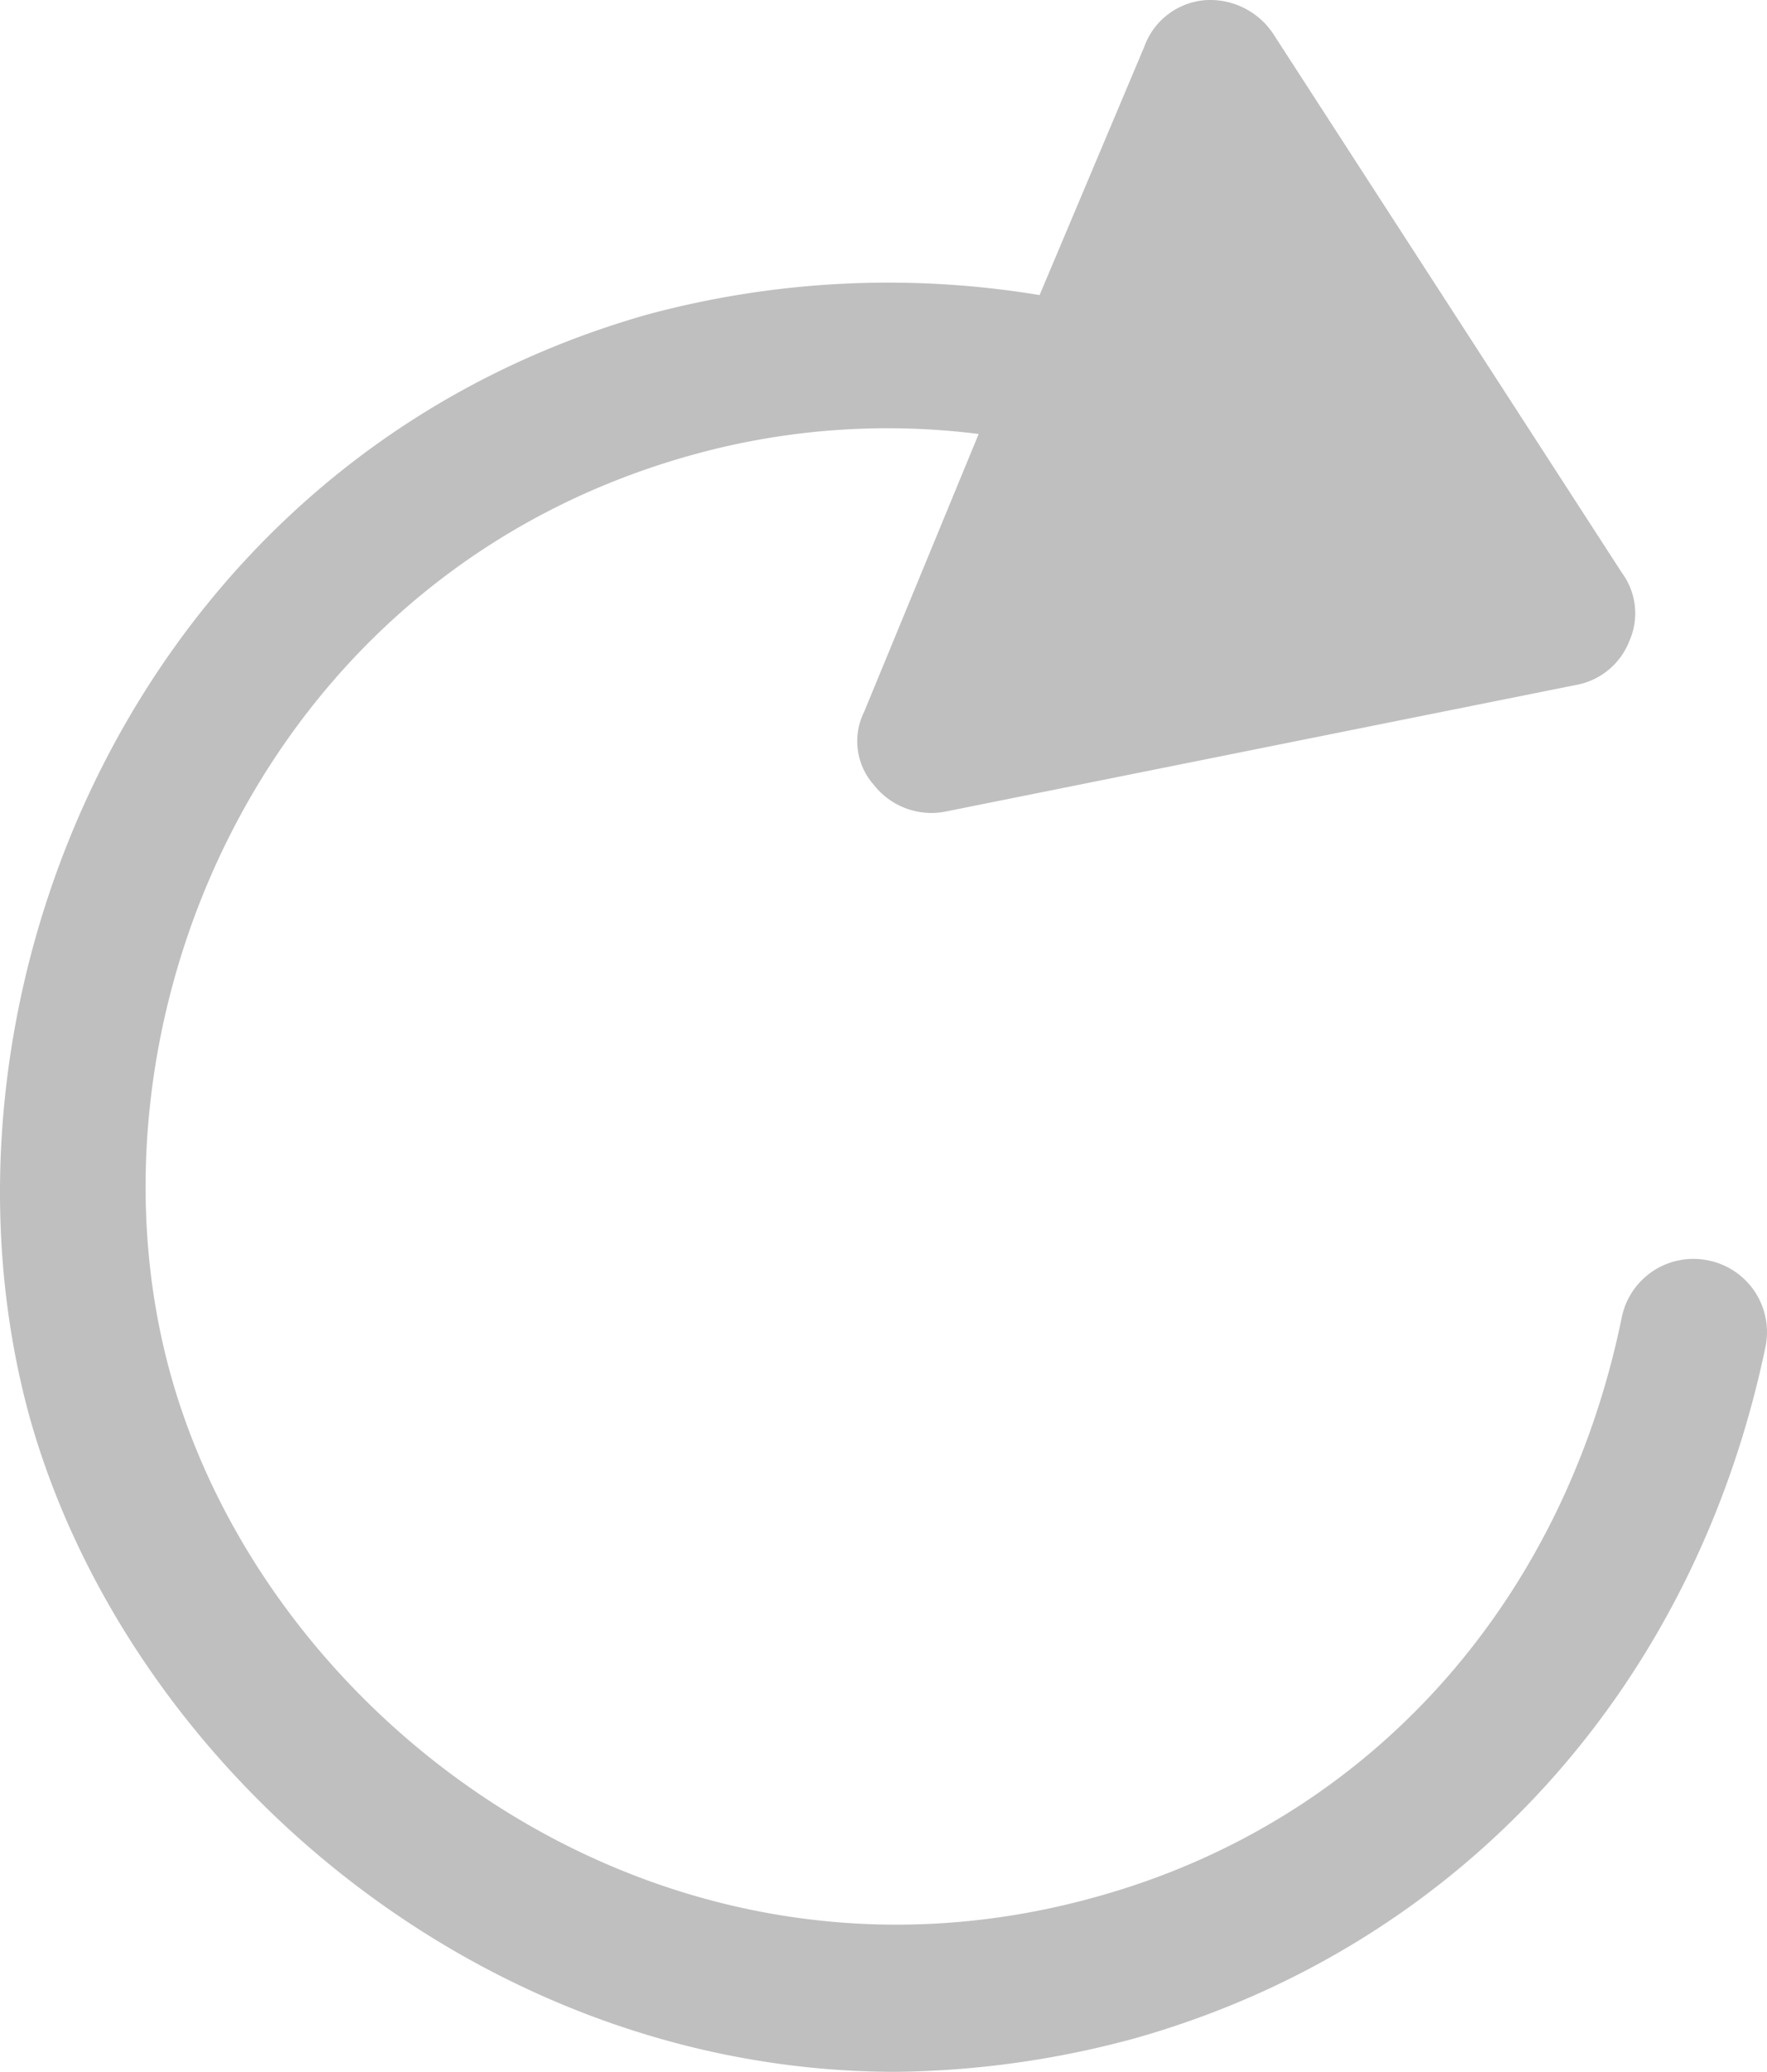 <svg xmlns="http://www.w3.org/2000/svg" width="406.068" height="476.036"
    viewBox="0 0 406.068 476.036">
    <path id="Path_19" data-name="Path 19"
        d="M539.28,331.52a16.8,16.8,0,0,0-19.6,12.879c-13.441,66.082-58.238,115.92-120.4,133.28-99.121,28-189.84-38.641-212.8-118.72s19.6-184.24,118.72-212.24a167.428,167.428,0,0,1,66.641-5.039l-26.32,63.84a15.128,15.128,0,0,0,2.242,16.8A16.808,16.808,0,0,0,364,228.481L509.04,199.36a16.238,16.238,0,0,0,12.32-10.078,15.688,15.688,0,0,0-1.68-15.68L439.6,49.842A17.368,17.368,0,0,0,423.922,42a16.236,16.236,0,0,0-14,10.641L385.84,109.764a212.815,212.815,0,0,0-90.16,4.477C177.52,147.842,127.12,272.72,154,368.48,176.961,448.558,257.6,518,352.8,518a216.6,216.6,0,0,0,55.438-7.84c74.48-21.281,128.24-80.641,144.48-159.04a16.8,16.8,0,0,0-13.437-19.6Z"
        transform="translate(-146.937 -41.965)" fill="#bfbfbf" />
</svg>
  